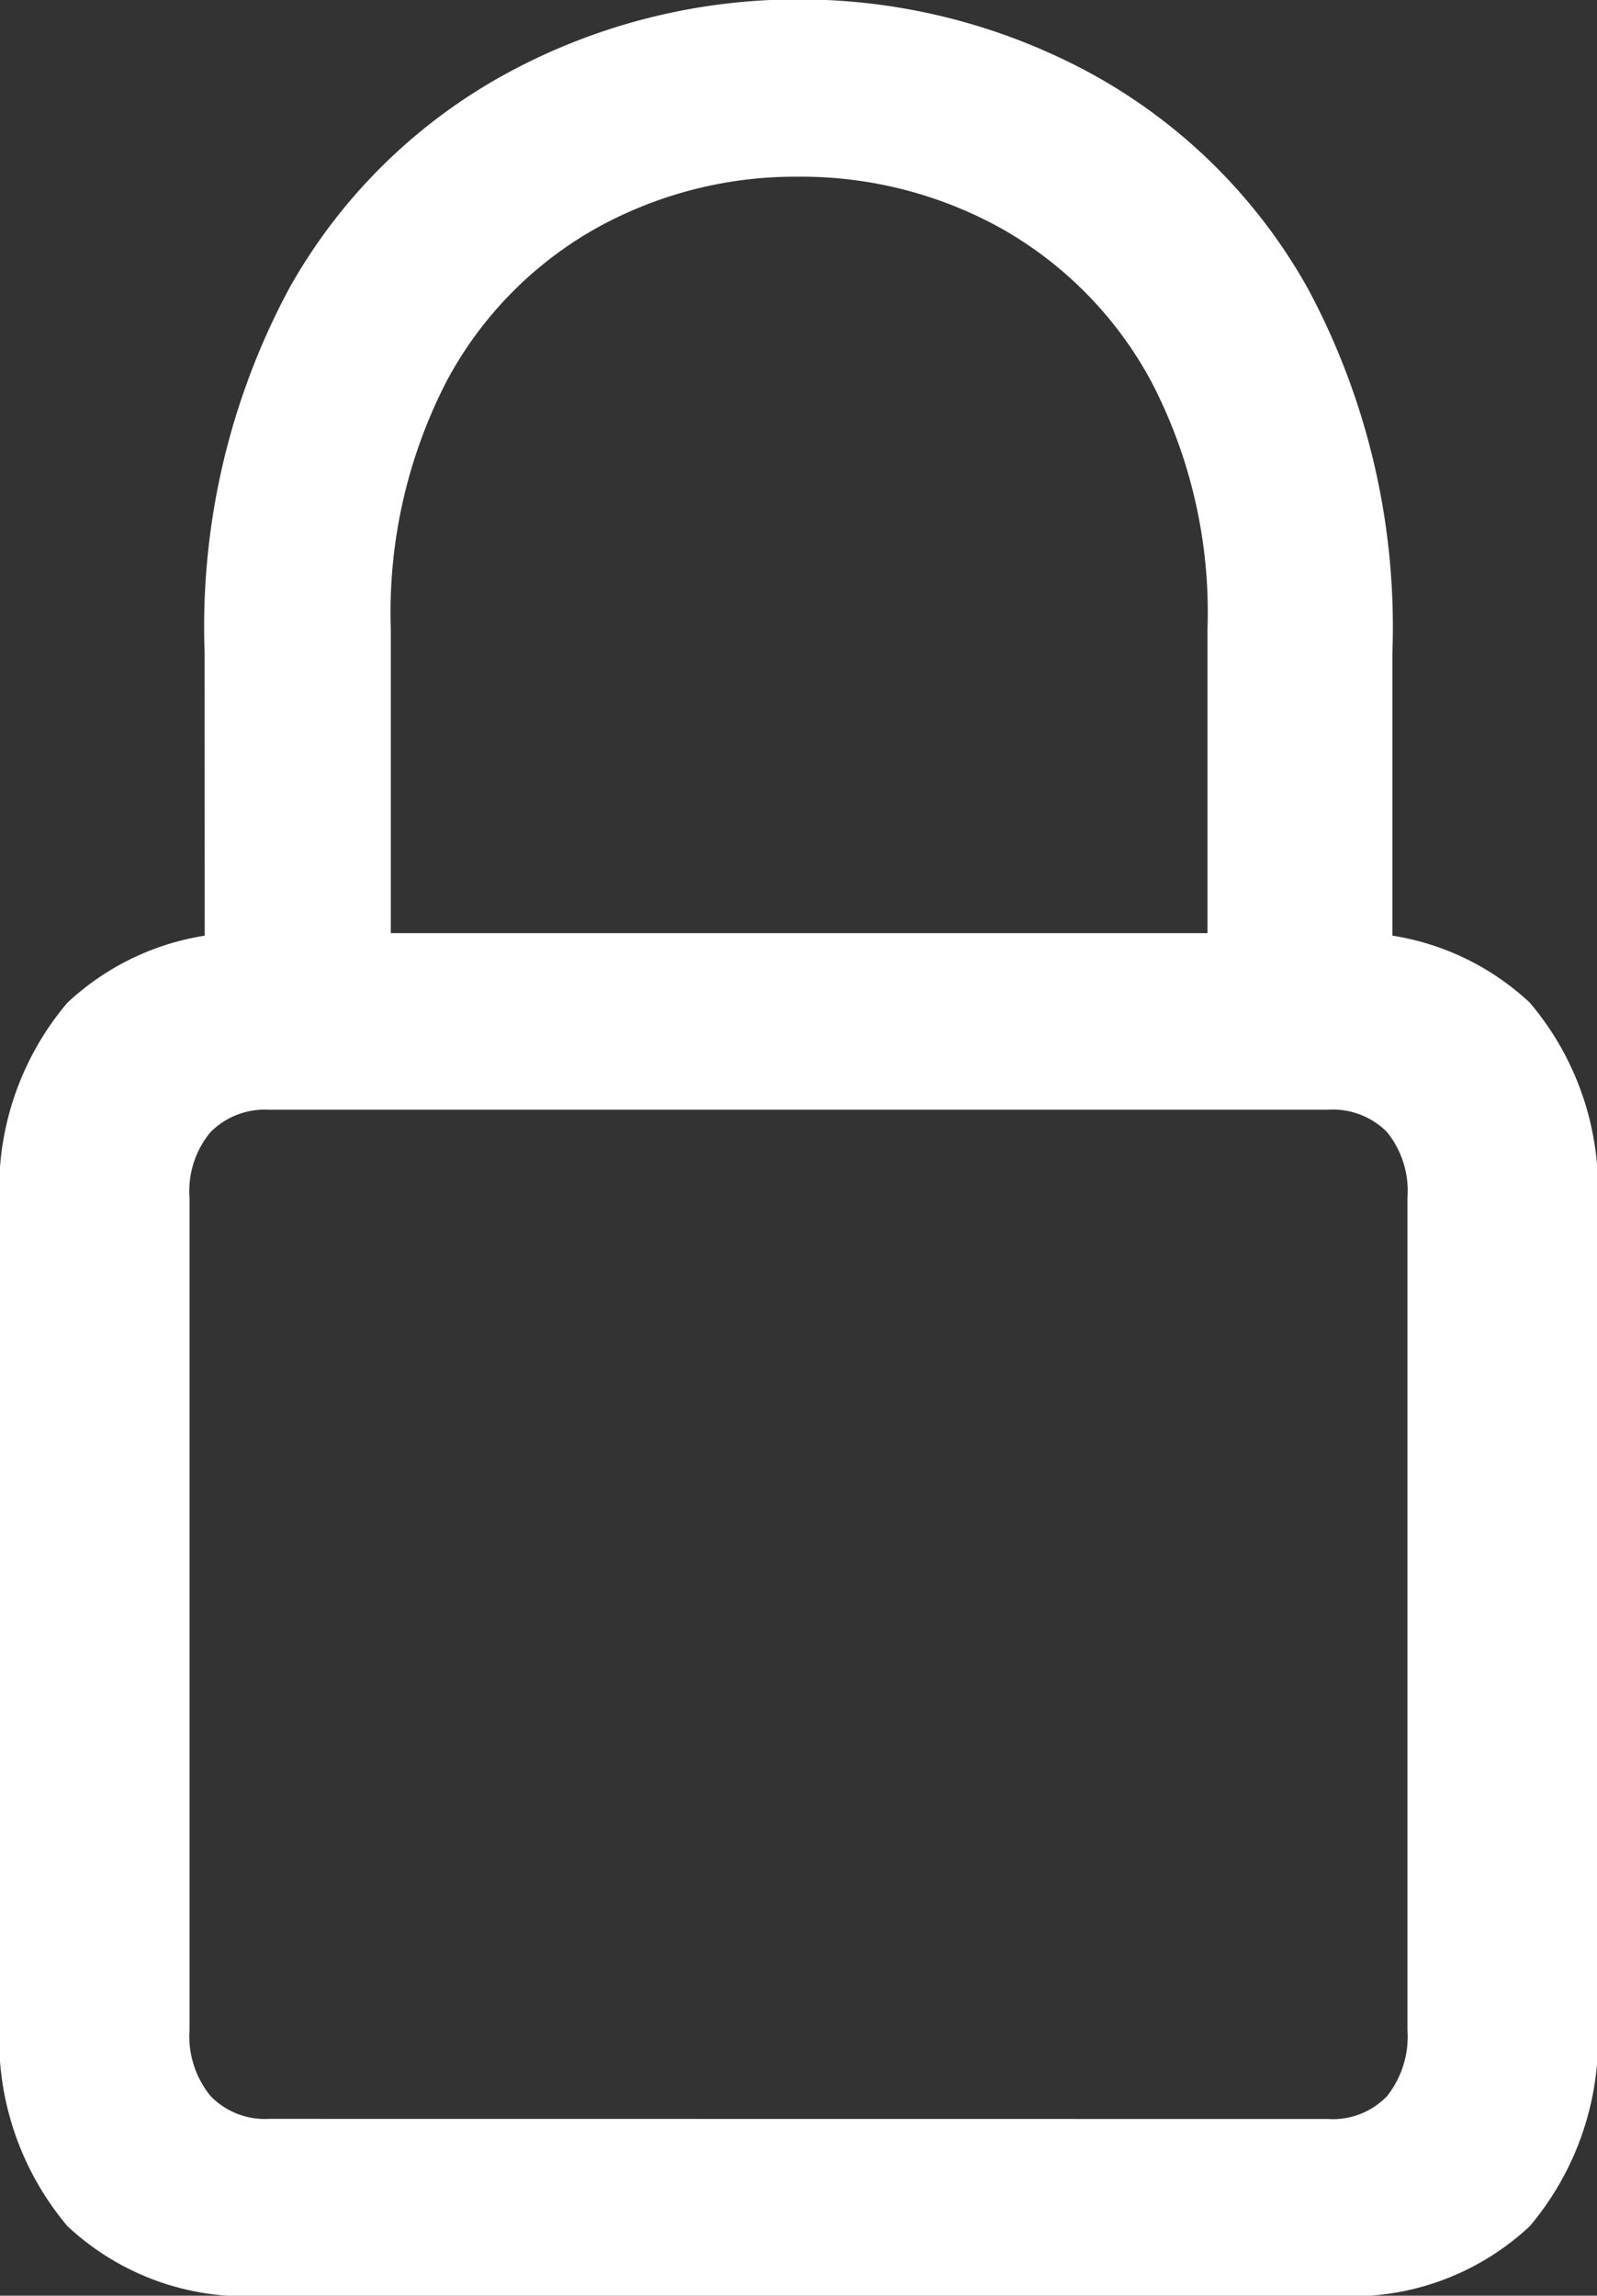 <svg xmlns="http://www.w3.org/2000/svg" width="13.33" height="19.15" viewBox="0 0 13.33 19.15">
  <rect x="0" y="0" width="13.33" height="19.15" fill="#333333" stroke="none"/>
  <path id="Path_40" data-name="Path 40" d="M6.182,2.275h8.936a2.172,2.172,0,0,0,1.636-.581,2.419,2.419,0,0,0,.562-1.743V-6.777a2.4,2.4,0,0,0-.562-1.733,2.172,2.172,0,0,0-1.636-.581H6.182a2.172,2.172,0,0,0-1.636.581,2.4,2.4,0,0,0-.562,1.733V-.049a2.419,2.419,0,0,0,.562,1.743A2.172,2.172,0,0,0,6.182,2.275ZM6.23.8A.631.631,0,0,1,5.742.61.785.785,0,0,1,5.566.059V-6.885a.767.767,0,0,1,.176-.547.64.64,0,0,1,.488-.186h8.838a.637.637,0,0,1,.493.186.781.781,0,0,1,.171.547V.059a.8.8,0,0,1-.171.552.628.628,0,0,1-.493.19ZM5.693-8.34H7.246v-3.291a4.2,4.2,0,0,1,.469-2.07,3.181,3.181,0,0,1,1.245-1.27,3.422,3.422,0,0,1,1.685-.43,3.441,3.441,0,0,1,1.694.43,3.214,3.214,0,0,1,1.25,1.27,4.161,4.161,0,0,1,.474,2.07V-8.34h1.543v-3.086a5.961,5.961,0,0,0-.708-3.047,4.6,4.6,0,0,0-1.841-1.807,5.108,5.108,0,0,0-2.412-.6,5.089,5.089,0,0,0-2.4.6A4.6,4.6,0,0,0,6.4-14.473a5.961,5.961,0,0,0-.708,3.047Z" transform="translate(-3.984 16.875)" fill="#fff"/>
</svg>
